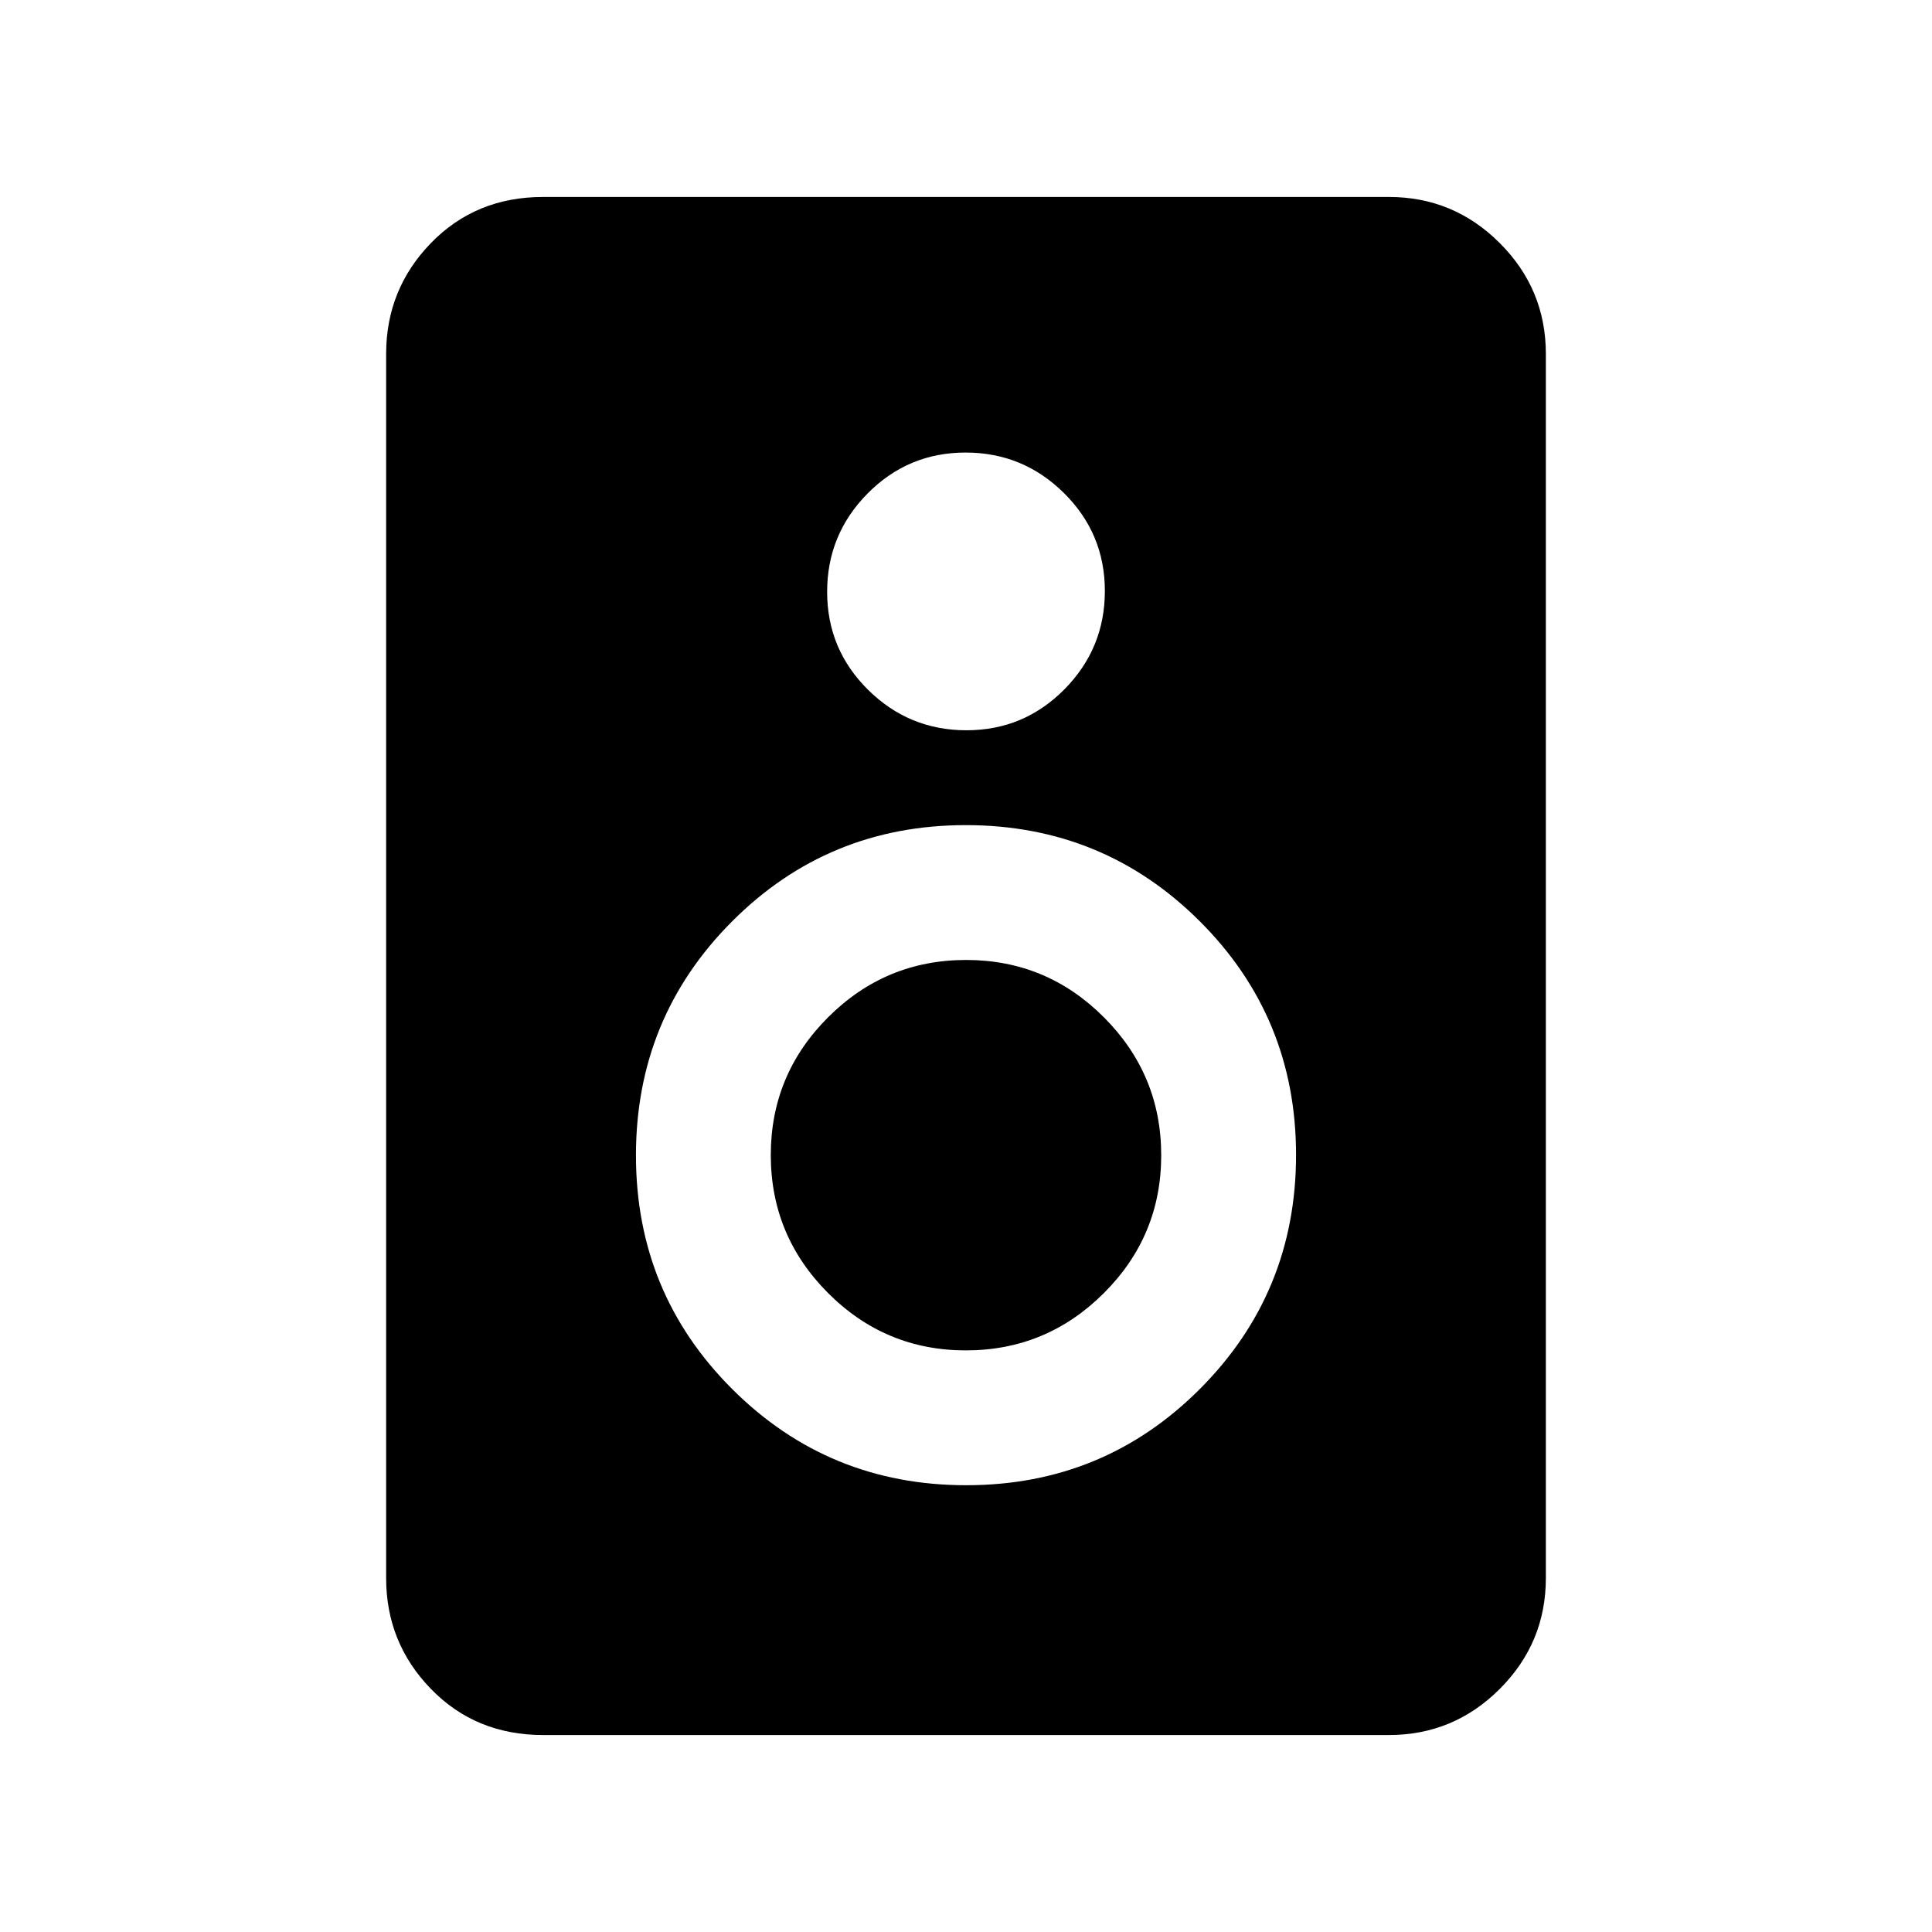 <svg xmlns="http://www.w3.org/2000/svg" height="20" viewBox="0 -960 960 960" width="20"><path d="M690.13-97.87H269.87q-33.48 0-55.74-22.91-22.26-22.91-22.26-55.09v-608.26q0-32.18 22.26-55.09 22.26-22.91 55.74-22.91h420.26q32.18 0 55.09 22.91 22.91 22.91 22.91 55.09v608.26q0 32.18-22.91 55.09-22.91 22.91-55.09 22.91ZM480.21-597.13q28.55 0 48.67-20.33T549-666.34q0-28.55-20.33-48.67t-48.88-20.12q-28.55 0-48.67 20.33T411-665.92q0 28.55 20.33 48.67t48.88 20.12Zm-.1 375.13q68.39 0 116.14-47.86Q644-317.71 644-386.11q0-68.39-47.86-116.14Q548.29-550 479.89-550q-68.39 0-116.14 47.86Q316-454.29 316-385.89q0 68.39 47.86 116.14Q411.71-222 480.11-222Zm-.17-67q-40.04 0-68.49-28.51Q383-346.02 383-386.06q0-40.04 28.51-68.49Q440.02-483 480.06-483q40.04 0 68.49 28.51Q577-425.98 577-385.94q0 40.04-28.51 68.49Q519.98-289 479.94-289Z"/></svg>